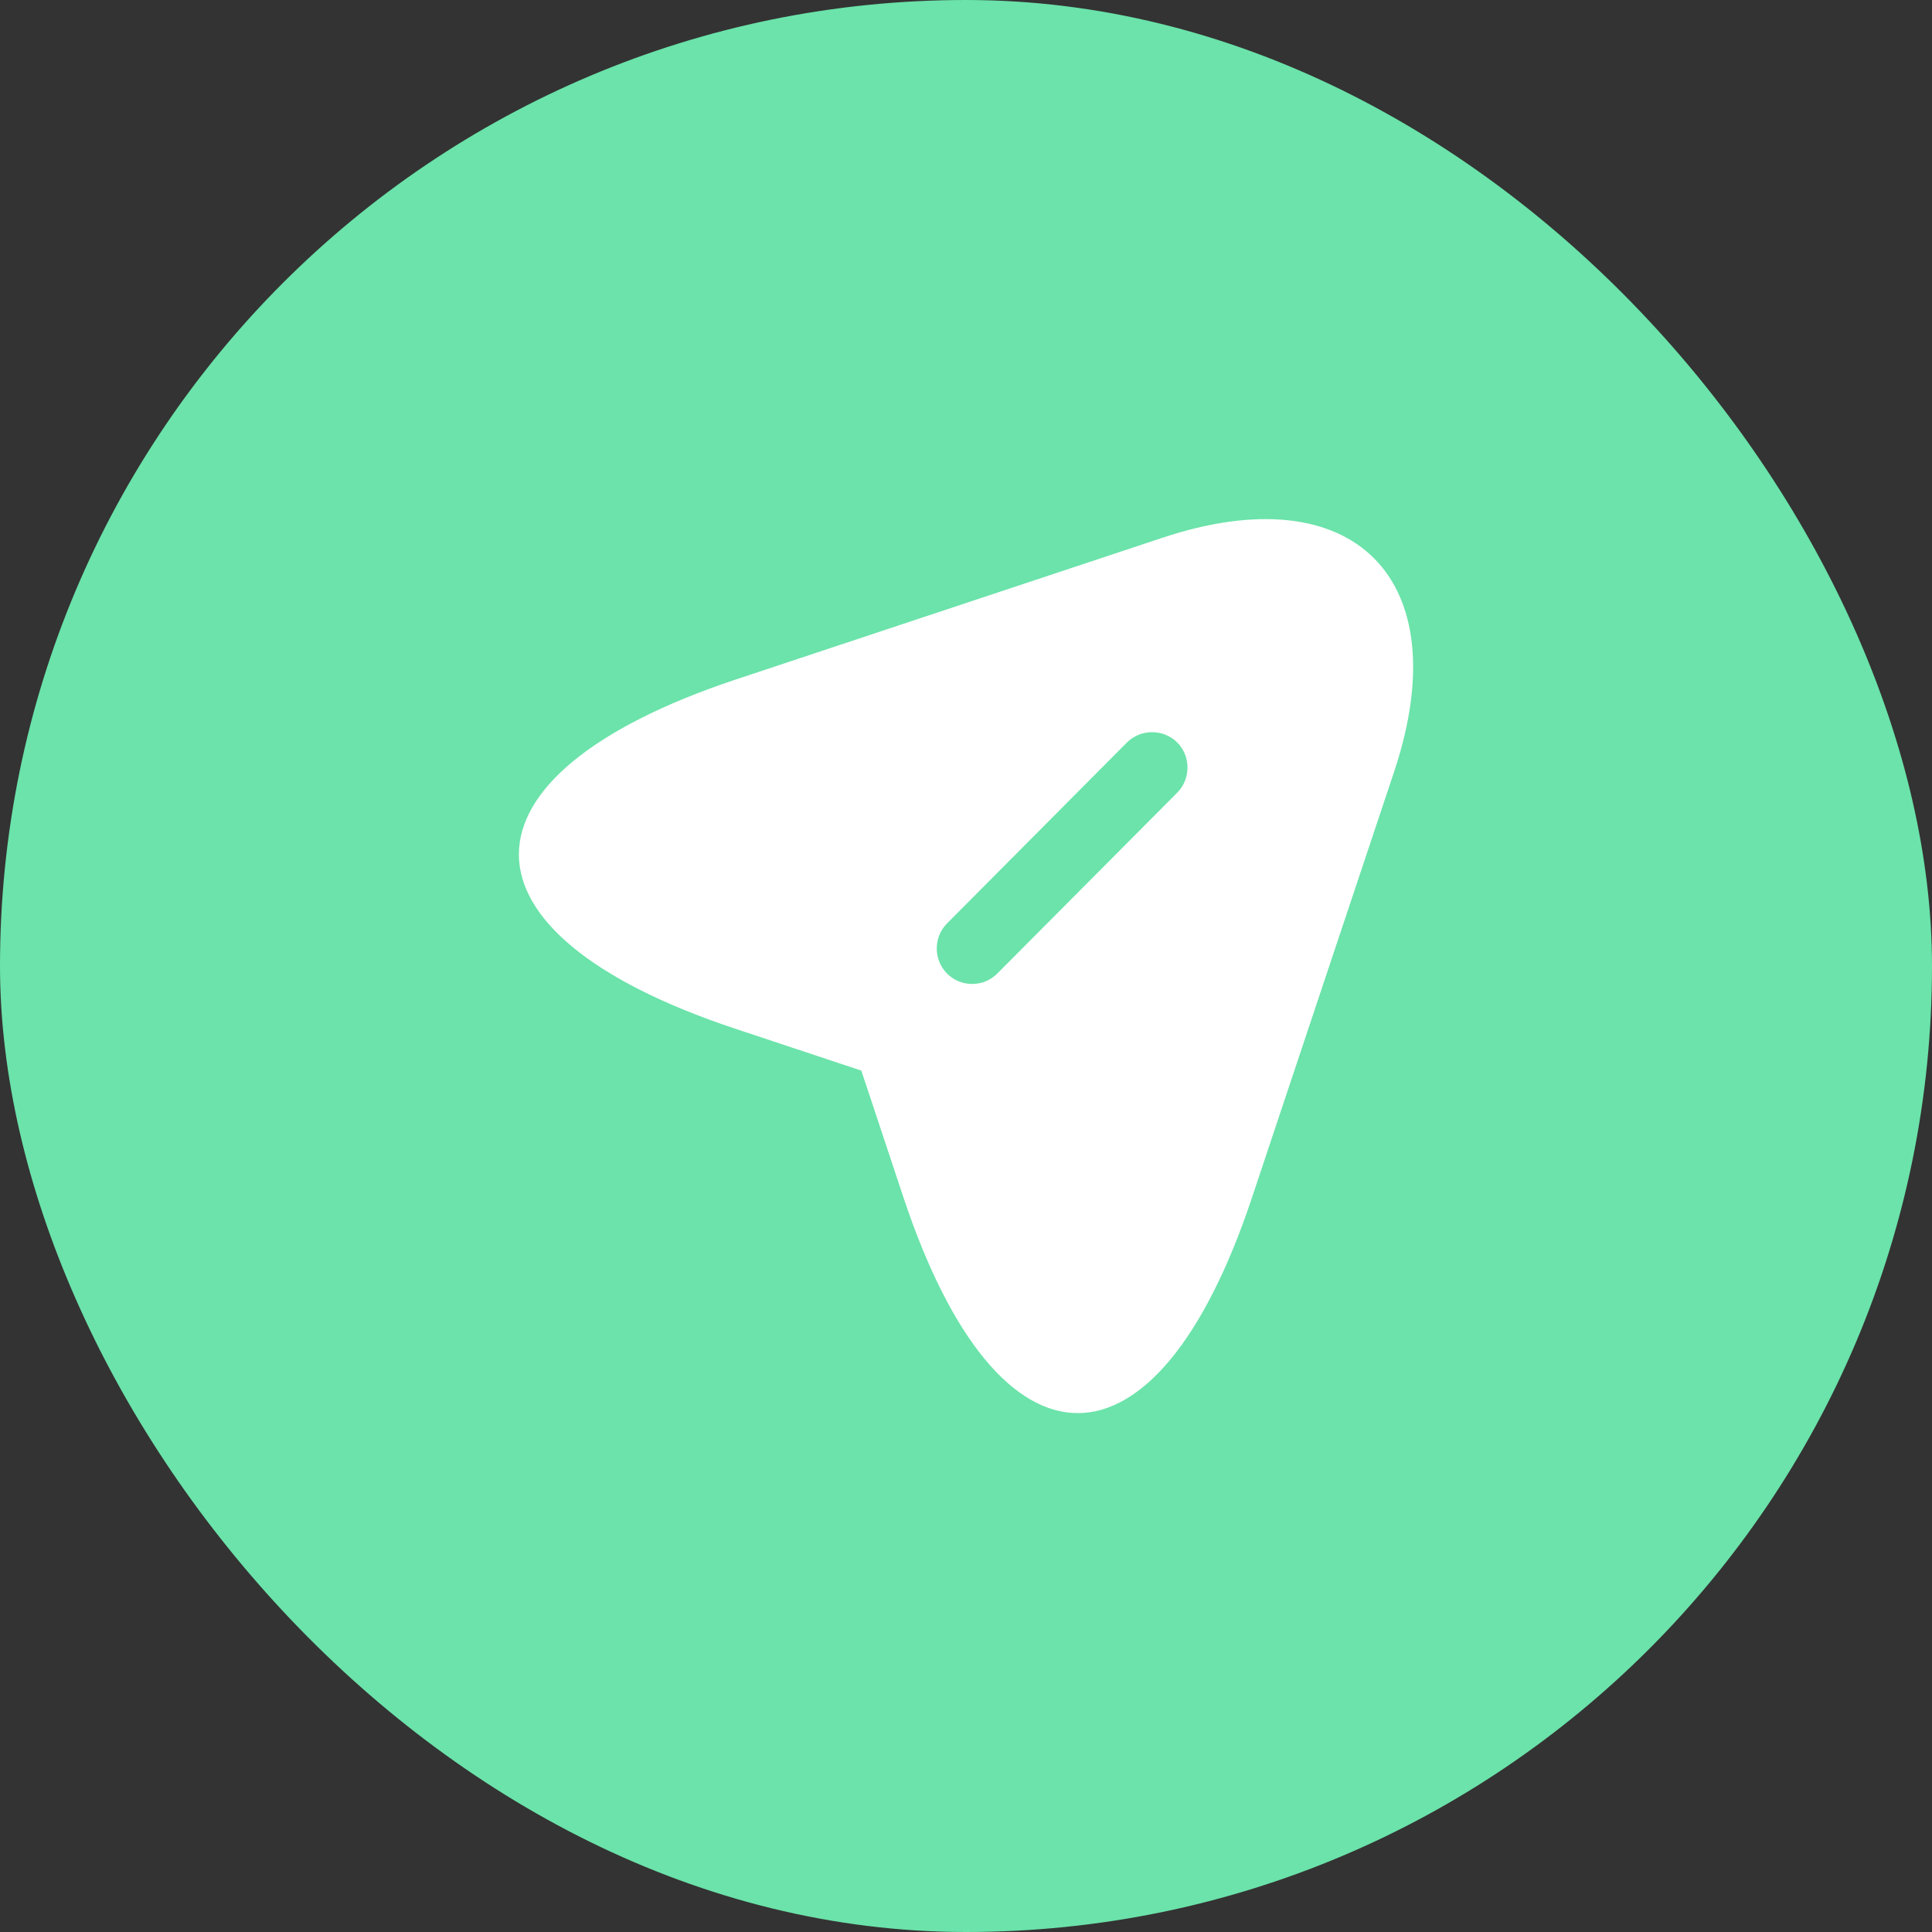 <svg width="34" height="34" viewBox="0 0 34 34" fill="none" xmlns="http://www.w3.org/2000/svg">
<rect x="0" y="0" width="34" height="34" fill="#333333" stroke="none"/>
<rect width="34" height="34" rx="17" fill="#6BE3AA"/>
<path d="M20.45 9.466L12.925 11.966C7.867 13.658 7.867 16.416 12.925 18.099L15.158 18.841L15.9 21.075C17.583 26.133 20.35 26.133 22.033 21.075L24.542 13.558C25.658 10.183 23.825 8.341 20.45 9.466ZM20.717 13.95L17.55 17.133C17.425 17.258 17.267 17.316 17.108 17.316C16.95 17.316 16.792 17.258 16.667 17.133C16.425 16.891 16.425 16.491 16.667 16.25L19.833 13.066C20.075 12.825 20.475 12.825 20.717 13.066C20.958 13.308 20.958 13.708 20.717 13.95Z" fill="white"/>
</svg>
